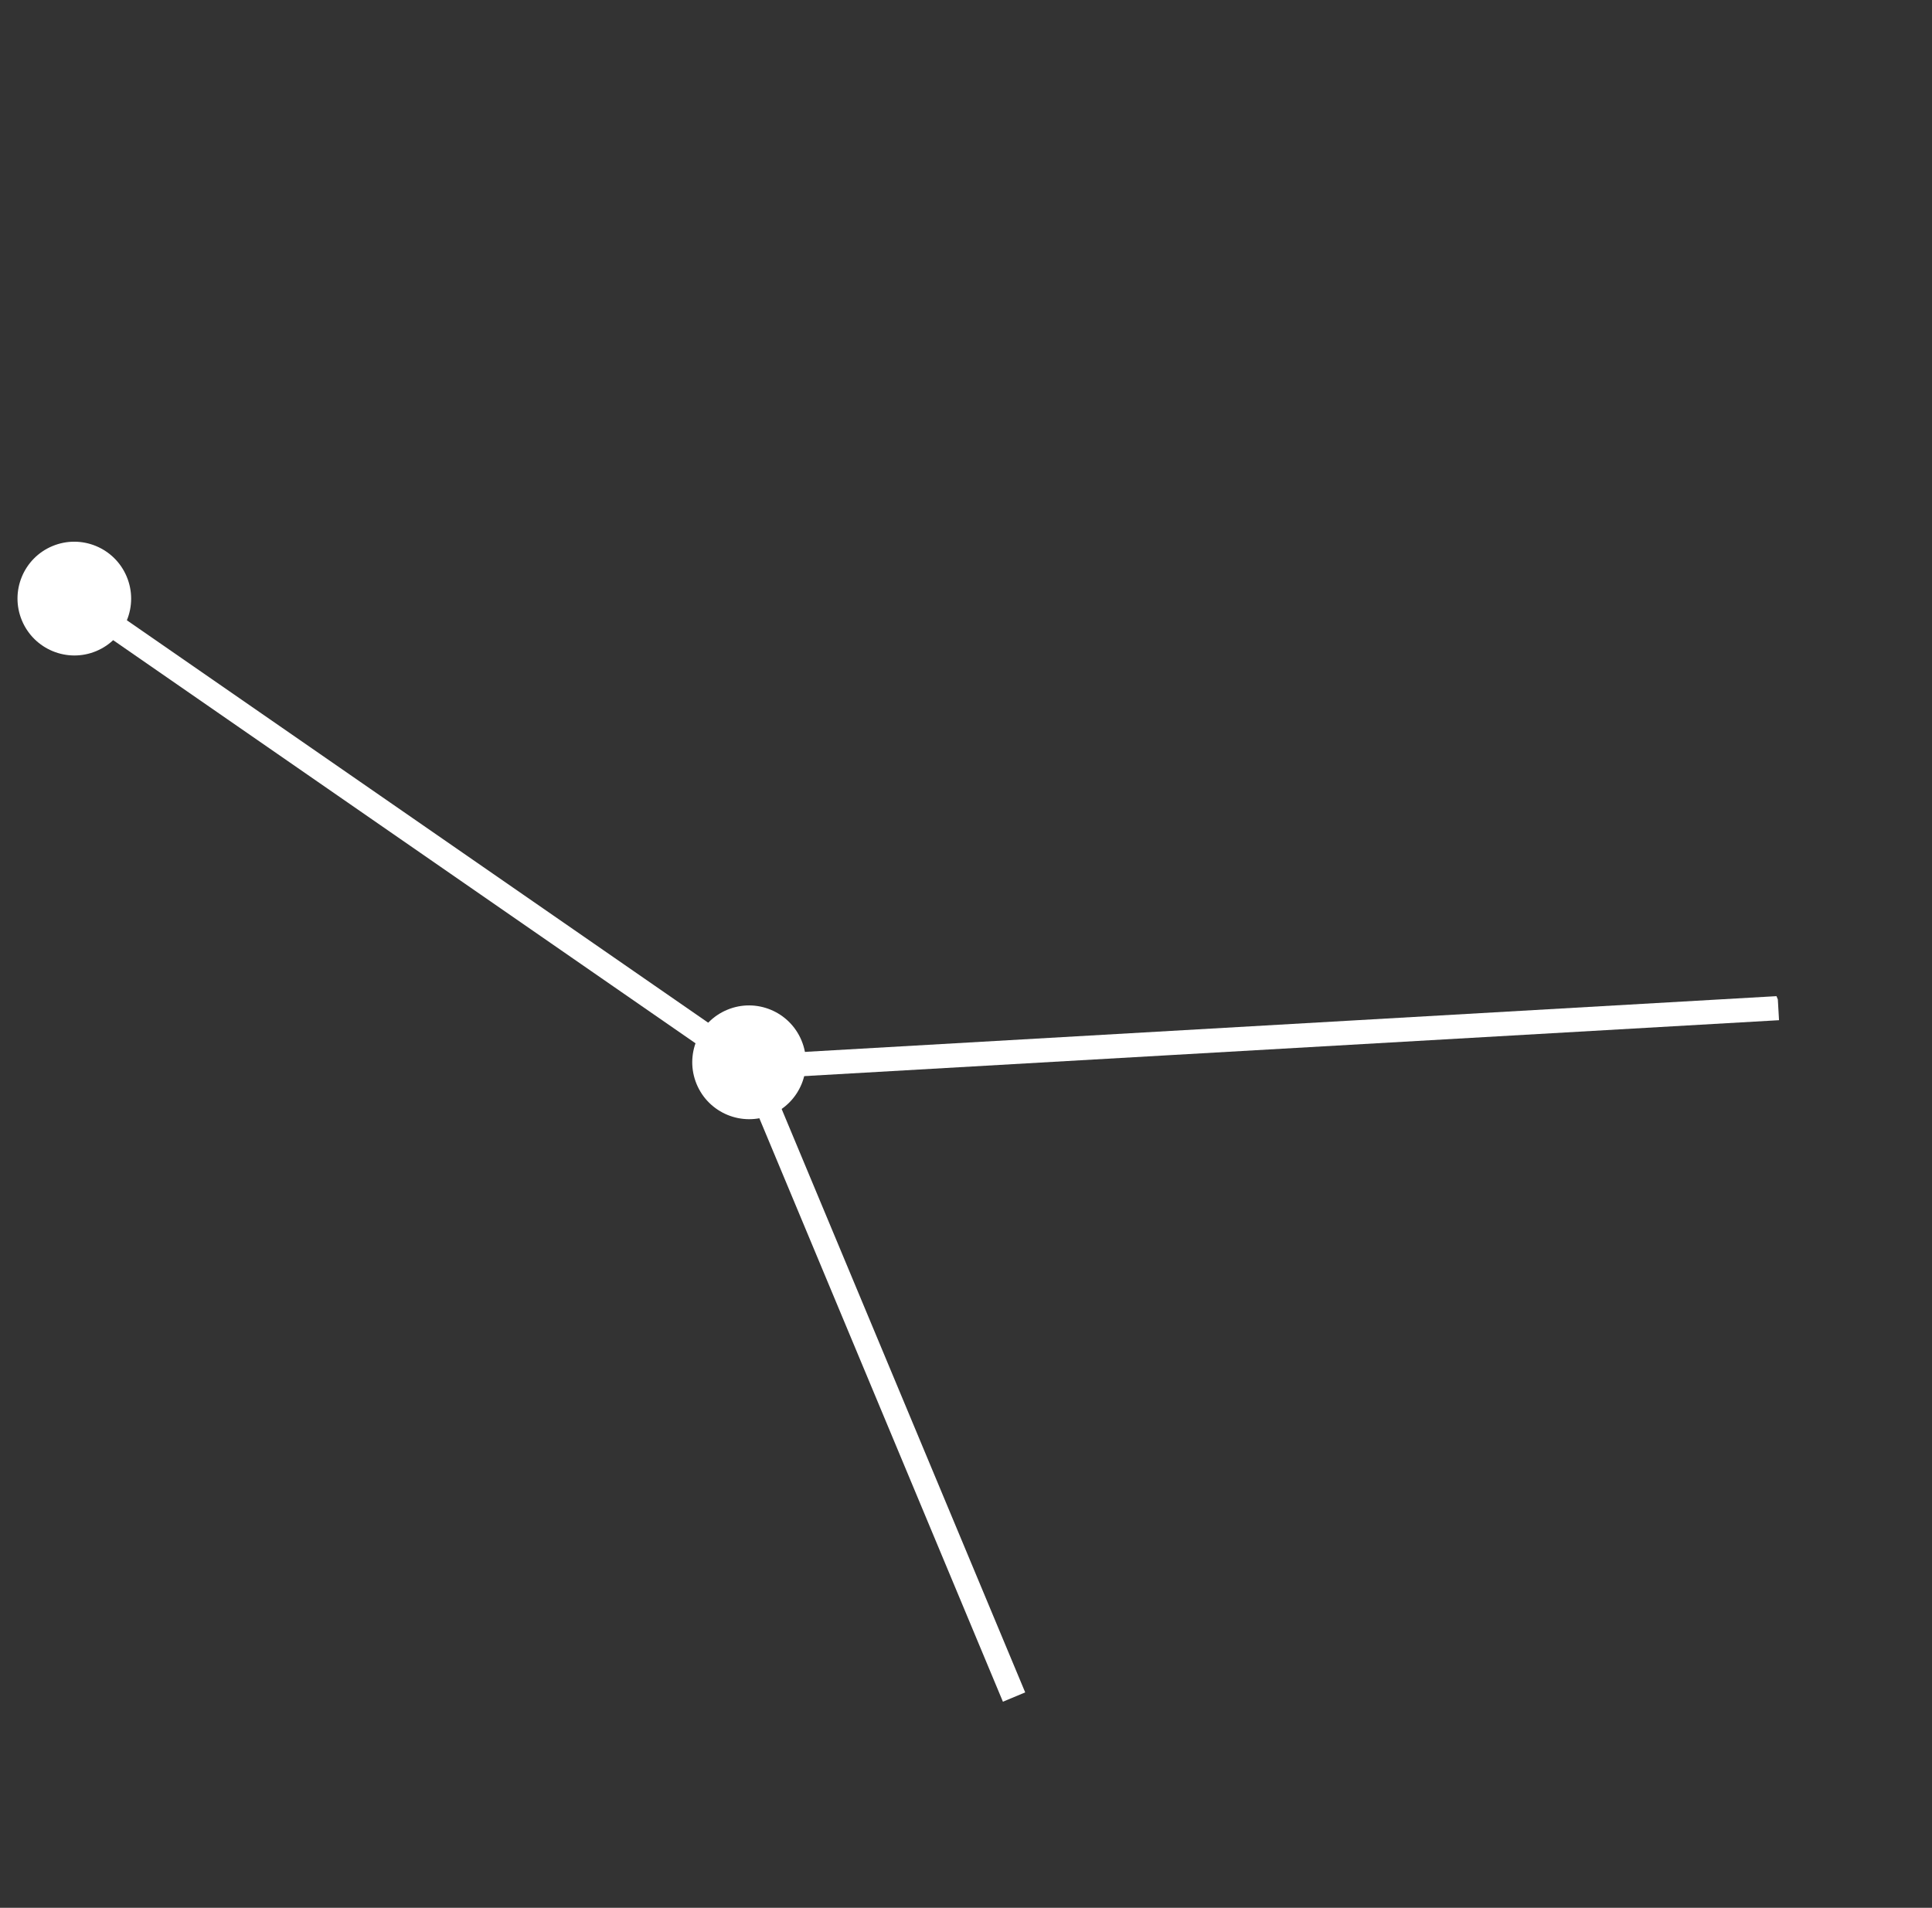 <svg width="80" height="79" viewBox="0 0 80 79" fill="none" xmlns="http://www.w3.org/2000/svg">
<rect x="0" y="0" width="80" height="79" fill="#333333" stroke="none"/>
<g style="mix-blend-mode:overlay" clip-path="url(#clip0_80_1541)">
<path d="M3.078 24.787L31.1 44.186L41.99 70.273" stroke="white" stroke-miterlimit="10"/>
<path d="M31.1 44.186L73.637 41.746" stroke="white" stroke-miterlimit="10"/>
<path d="M3.985 26.961C5.184 26.46 5.749 25.082 5.248 23.881C4.747 22.68 3.369 22.113 2.17 22.613C0.972 23.113 0.406 24.492 0.907 25.693C1.409 26.893 2.787 27.461 3.985 26.961Z" fill="white"/>
<path d="M31.925 46.163C33.123 45.662 33.689 44.283 33.188 43.083C32.687 41.882 31.309 41.314 30.11 41.815C28.911 42.315 28.346 43.694 28.847 44.895C29.348 46.095 30.726 46.663 31.925 46.163Z" fill="white"/>
</g>
<defs>
<clipPath id="clip0_80_1541">
<rect width="61.053" height="59.321" fill="white" transform="translate(0 23.519) rotate(-22.657)"/>
</clipPath>
</defs>
</svg>
